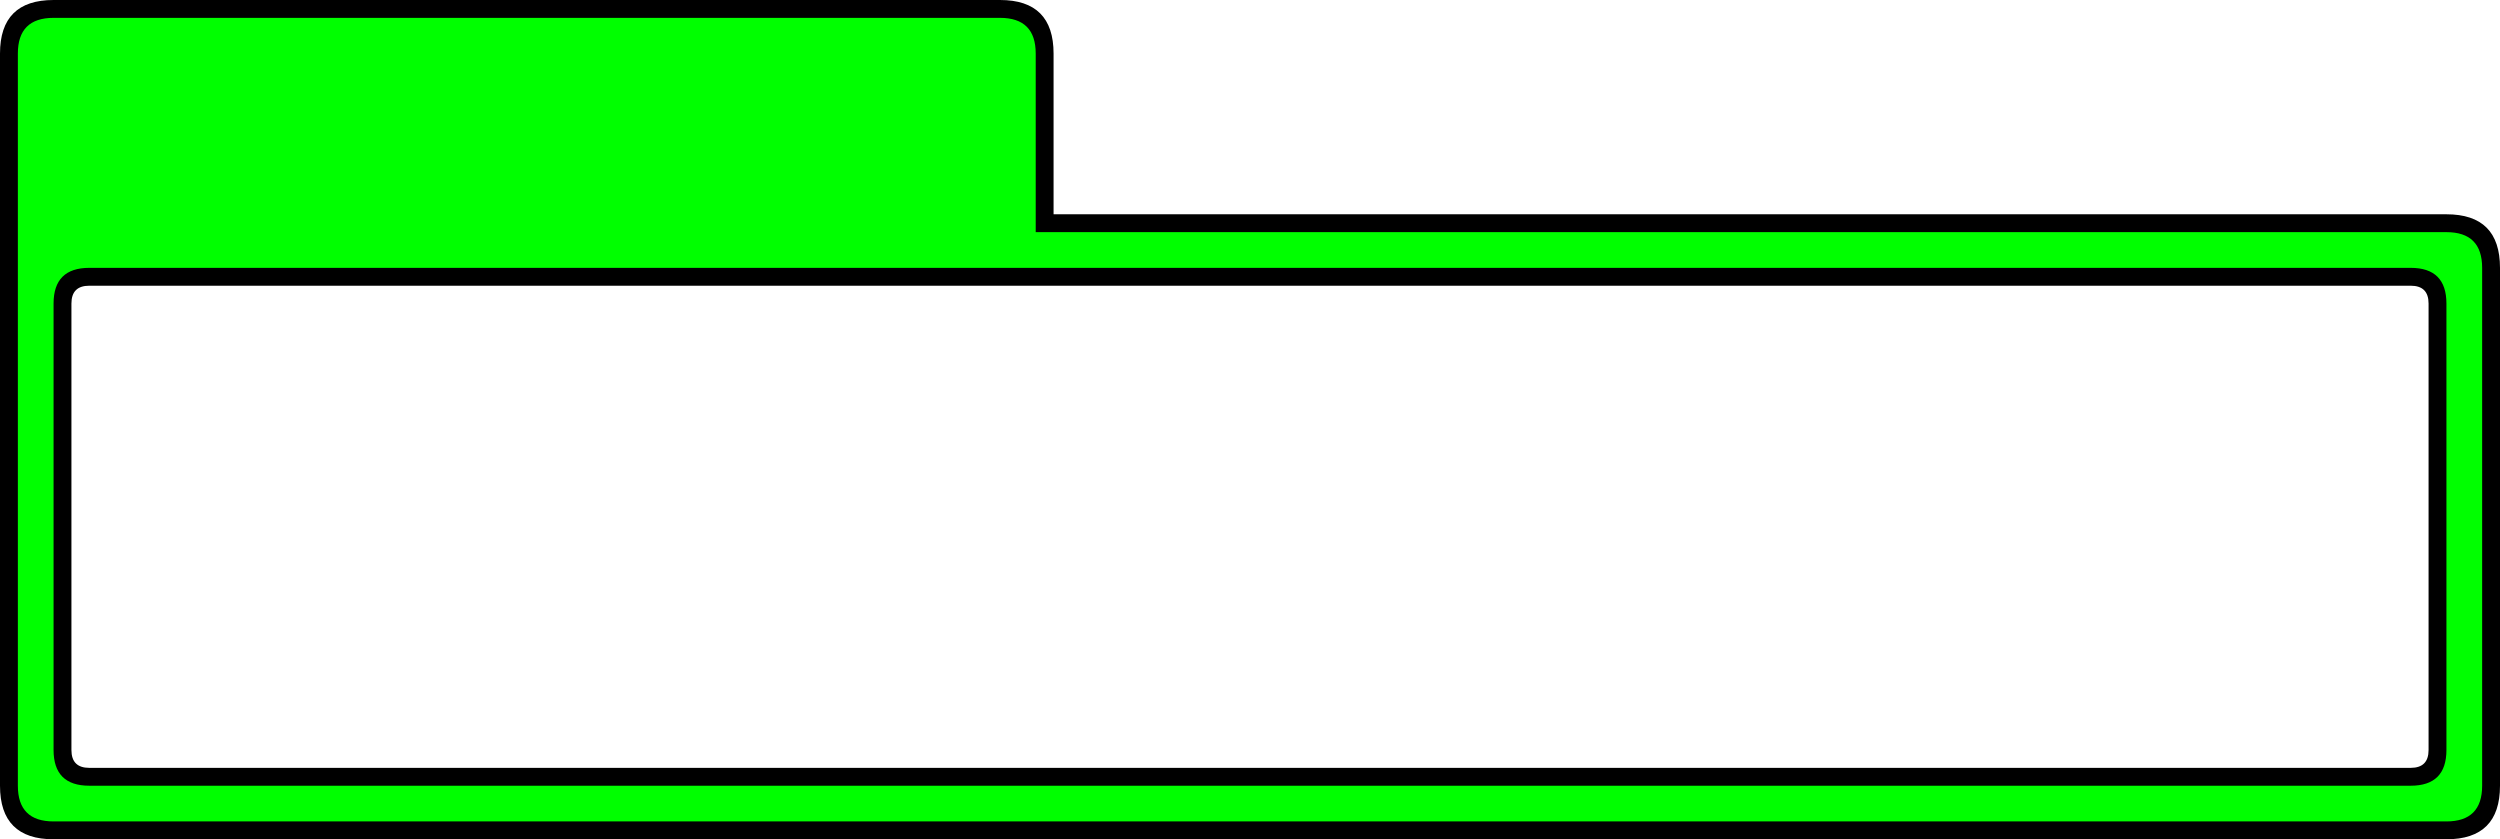 <?xml version="1.0" encoding="UTF-8" standalone="no"?>
<svg xmlns:xlink="http://www.w3.org/1999/xlink" height="47.0px" width="140.0px" xmlns="http://www.w3.org/2000/svg">
  <g transform="matrix(1.0, 0.0, 0.0, 1.0, 3.0, 15.0)">
    <path d="M56.0 -12.0 L56.0 -3.0 134.0 -3.0 Q137.0 -3.0 137.0 0.0 L137.0 29.0 Q137.0 32.0 134.0 32.0 L0.0 32.0 Q-3.0 32.0 -3.0 29.0 L-3.0 -12.0 Q-3.0 -15.0 0.0 -15.0 L53.0 -15.0 Q56.0 -15.0 56.0 -12.0 M132.0 1.0 L2.0 1.0 Q1.0 1.0 1.0 2.0 L1.0 27.0 Q1.0 28.0 2.0 28.0 L132.0 28.0 Q133.0 28.0 133.0 27.0 L133.0 2.0 Q133.0 1.0 132.0 1.0" fill="#000000" fill-rule="evenodd" stroke="none"/>
    <path d="M55.0 -12.0 L55.0 -2.0 134.0 -2.0 Q136.0 -2.0 136.0 0.0 L136.0 29.0 Q136.0 31.0 134.0 31.0 L0.0 31.0 Q-2.0 31.0 -2.0 29.0 L-2.0 -12.0 Q-2.0 -14.0 0.0 -14.0 L53.0 -14.0 Q55.0 -14.0 55.0 -12.0 M134.0 2.0 Q134.0 0.0 132.0 0.0 L2.0 0.0 Q0.0 0.0 0.0 2.0 L0.0 27.0 Q0.0 29.0 2.0 29.0 L132.0 29.0 Q134.0 29.0 134.0 27.0 L134.0 2.0" fill="#00ff00" fill-rule="evenodd" stroke="none"/>
  </g>
</svg>
